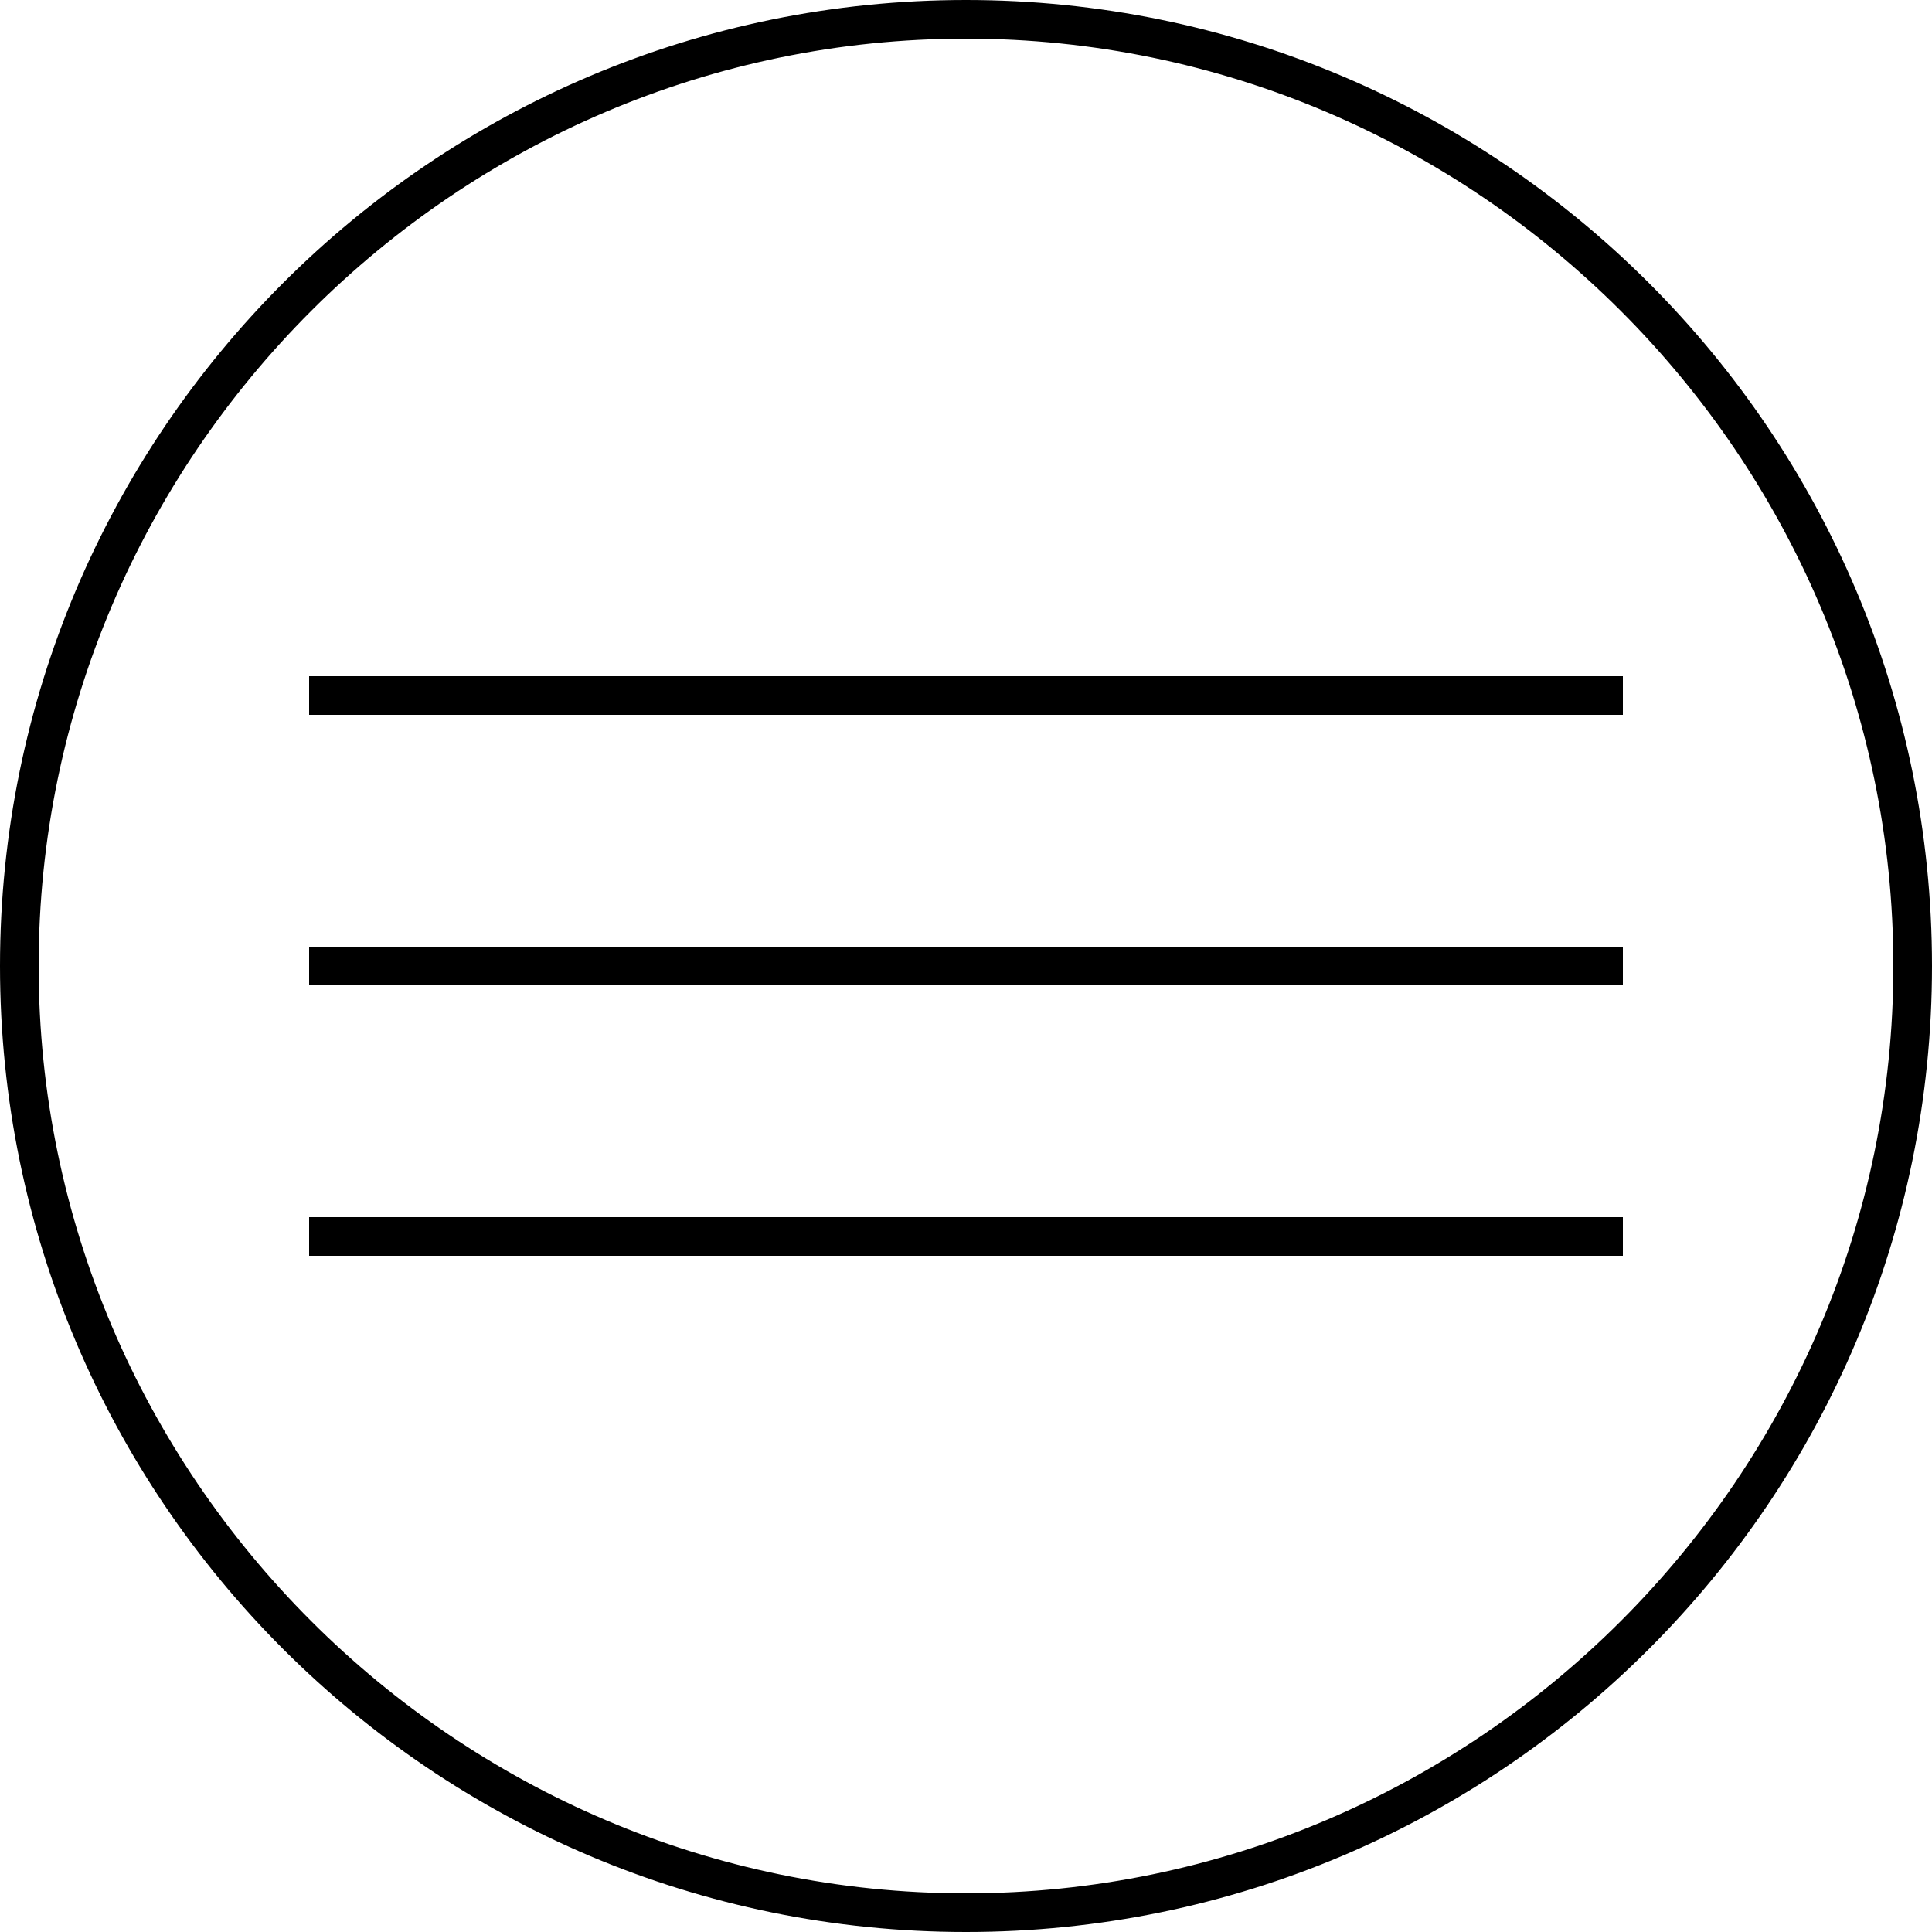 <?xml version="1.0" encoding="utf-8"?>
<!-- Generator: Adobe Illustrator 21.0.2, SVG Export Plug-In . SVG Version: 6.00 Build 0)  -->
<svg version="1.1" id="Слой_1" xmlns="http://www.w3.org/2000/svg" xmlns:xlink="http://www.w3.org/1999/xlink" x="0px" y="0px"
	 viewBox="0 0 50 50" style="enable-background:new 0 0 50 50;" xml:space="preserve">
<style type="text/css">
	.st0{fill:none;stroke:#000000;stroke-miterlimit:10;}
</style>
<g>
	<path d="M25,1c13.2,0,24,10.8,24,24S38.2,49,25,49S1,38.2,1,25S11.8,1,25,1 M25,0C11.2,0,0,11.2,0,25s11.2,25,25,25s25-11.2,25-25
		S38.8,0,25,0L25,0z"/>
</g>
<line class="st0" x1="8" y1="25" x2="42" y2="25"/>
<line class="st0" x1="8" y1="18" x2="42" y2="18"/>
<line class="st0" x1="8" y1="32" x2="42" y2="32"/>
</svg>
